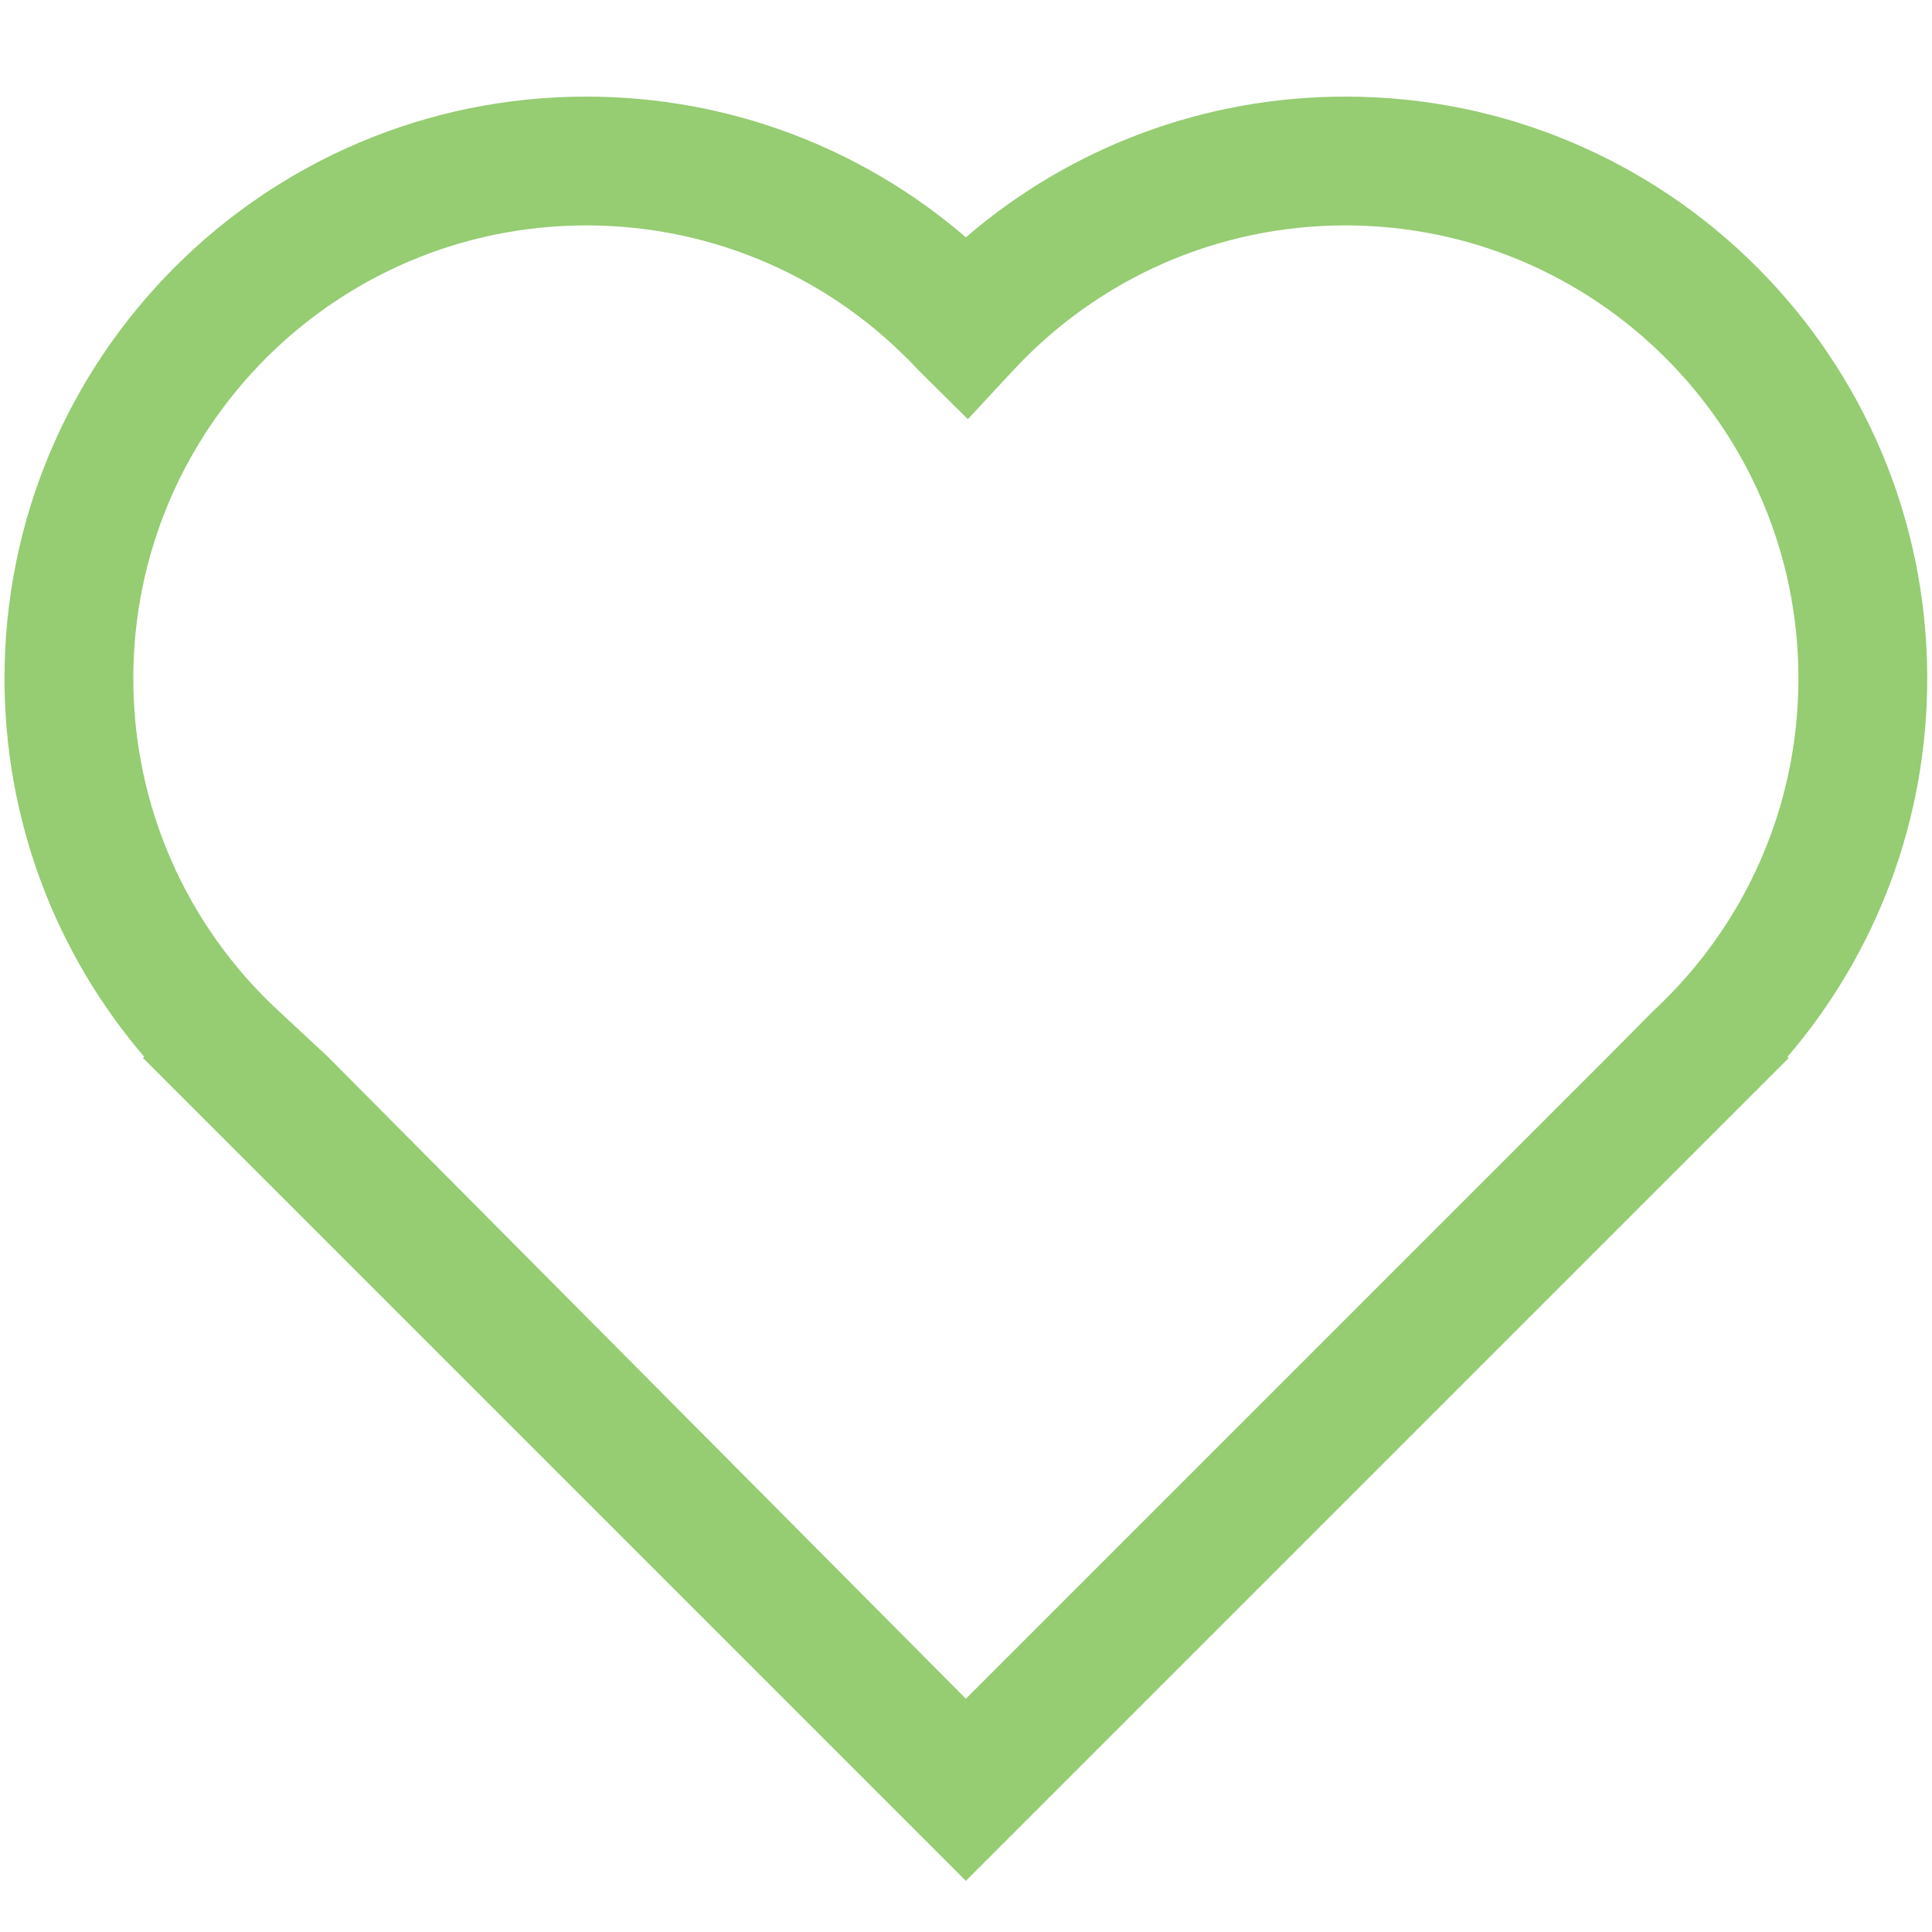 <?xml version="1.0" encoding="UTF-8"?>
<svg width="30px" height="30px" viewBox="0 0 30 30" version="1.1" xmlns="http://www.w3.org/2000/svg" xmlns:xlink="http://www.w3.org/1999/xlink">
    <!-- Generator: Sketch 45.1 (43504) - http://www.bohemiancoding.com/sketch -->
    <title>icon-love</title>
    <desc>Created with Sketch.</desc>
    <defs></defs>
    <g id="Page-1" stroke="none" stroke-width="1" fill="none" fill-rule="evenodd">
        <g id="icon-love" fill-rule="nonzero" fill="#96CC72">
            <path d="M14.994,5.068 L14.287,4.361 L15.705,4.357 L15.002,5.068 L14.269,4.388 C14.52,4.12 14.754,3.896 14.998,3.685 C16.617,2.291 18.691,1.5 20.891,1.5 C25.881,1.5 29.926,5.545 29.926,10.535 C29.926,12.726 29.142,14.793 27.757,16.409 C27.611,16.58 27.458,16.745 27.299,16.906 C27.19,17.014 27.115,17.086 27.039,17.157 L26.358,16.424 L27.065,15.717 L27.776,16.428 L14.998,29.206 L2.22,16.428 L2.931,15.717 L3.638,16.424 L2.958,17.157 C2.881,17.086 2.806,17.014 2.733,16.941 C2.538,16.745 2.385,16.58 2.239,16.409 C0.855,14.793 0.07,12.726 0.07,10.535 C0.07,5.545 4.115,1.5 9.105,1.5 C11.305,1.5 13.379,2.291 14.998,3.685 C15.242,3.896 15.476,4.12 15.699,4.357 C15.708,4.367 15.473,4.604 14.994,5.068 Z M14.262,5.749 C12.938,4.324 11.089,3.5 9.105,3.5 C5.22,3.5 2.07,6.65 2.07,10.535 C2.07,12.519 2.894,14.368 4.319,15.692 L5.079,16.398 L14.998,26.378 L24.948,16.428 L25.678,15.692 C27.103,14.368 27.926,12.519 27.926,10.535 C27.926,6.65 24.776,3.5 20.891,3.5 C18.907,3.5 17.058,4.324 15.735,5.749 L15.029,6.509 L14.262,5.749 Z" id="Combined-Shape"></path>
        </g>
    </g>
</svg>
